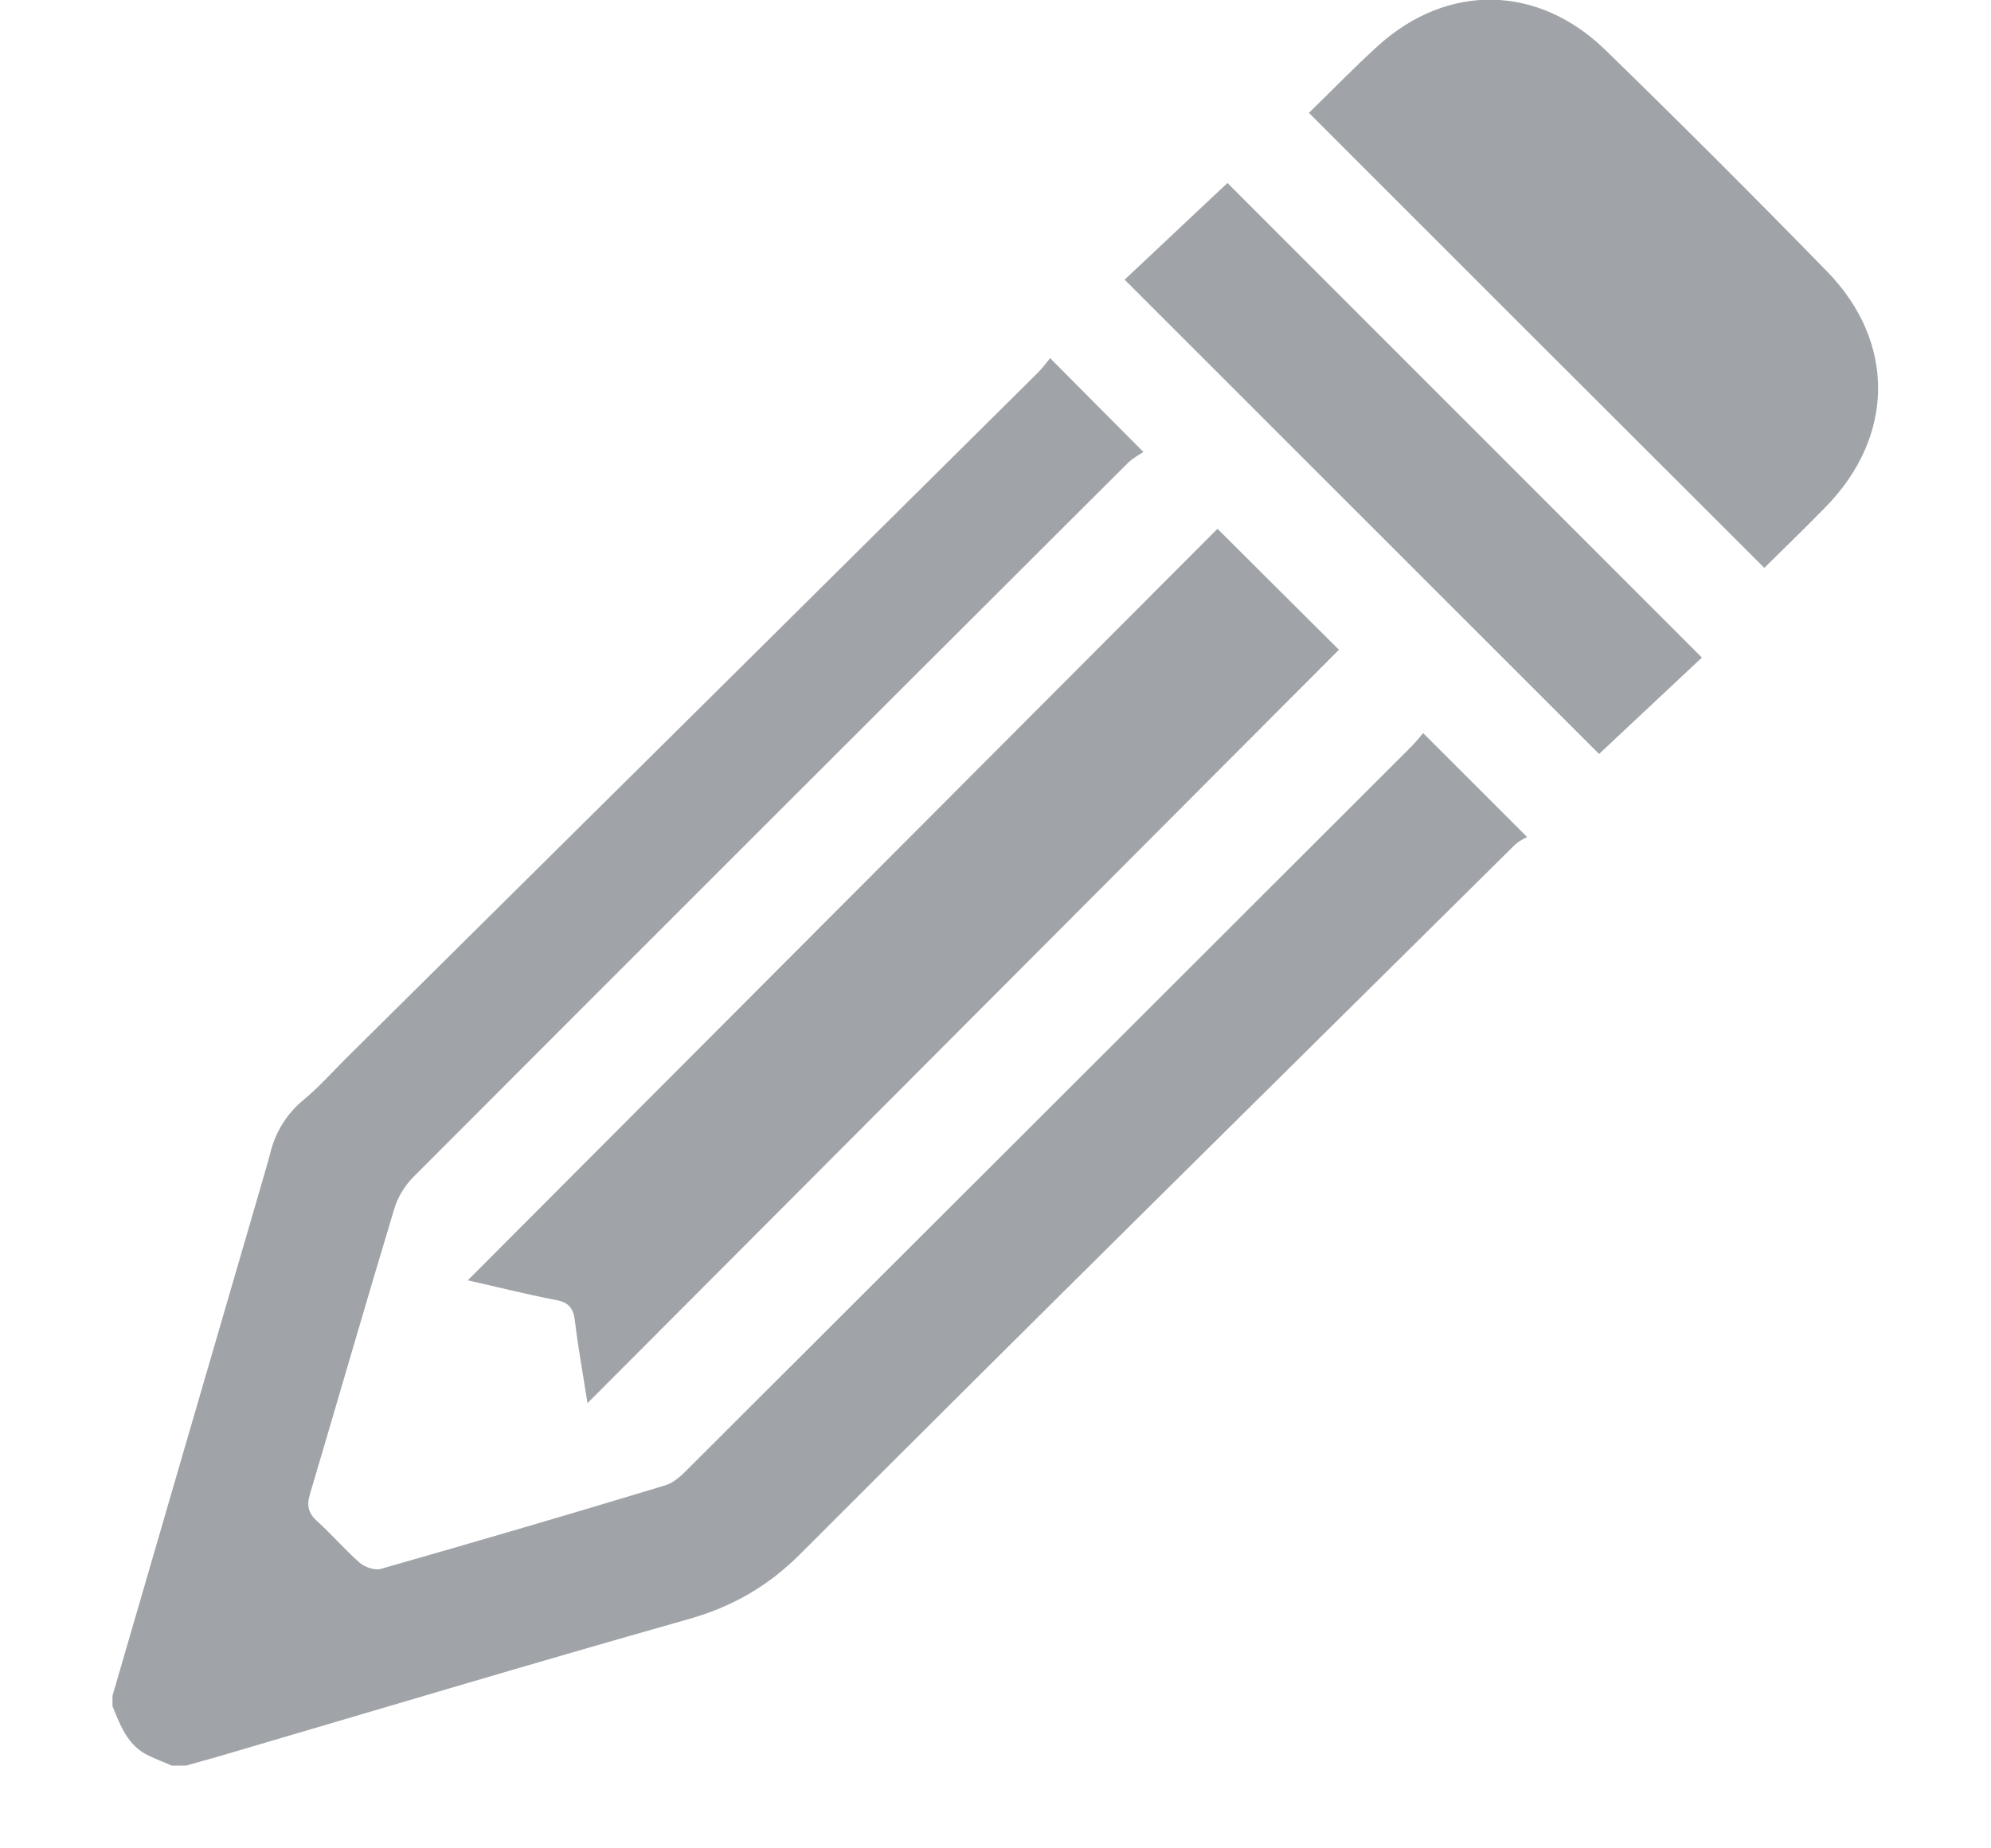 <svg width="14" height="13" viewBox="0 0 14 13" fill="none" xmlns="http://www.w3.org/2000/svg">
<g clip-path="url(#clip0_2005_5242)">
<path d="M0.791 11.927C1.136 10.742 1.48 9.557 1.826 8.372C1.853 8.277 1.882 8.183 1.906 8.089C1.946 7.946 2.021 7.83 2.135 7.735C2.242 7.647 2.336 7.541 2.434 7.443C4.053 5.839 5.671 4.236 7.288 2.631C7.326 2.594 7.358 2.552 7.384 2.519C7.604 2.74 7.81 2.948 8.04 3.179C8.015 3.196 7.966 3.221 7.929 3.258C6.252 4.931 4.577 6.604 2.904 8.281C2.844 8.342 2.794 8.425 2.771 8.507C2.57 9.172 2.378 9.84 2.18 10.507C2.155 10.59 2.167 10.642 2.231 10.7C2.334 10.793 2.424 10.899 2.529 10.991C2.565 11.022 2.633 11.046 2.676 11.035C3.345 10.844 4.012 10.649 4.677 10.447C4.735 10.43 4.788 10.382 4.833 10.336C6.533 8.64 8.231 6.942 9.929 5.246C9.961 5.213 9.989 5.177 10.007 5.156C10.248 5.397 10.482 5.631 10.738 5.887C10.726 5.894 10.682 5.913 10.65 5.944C8.976 7.602 7.299 9.256 5.634 10.923C5.402 11.157 5.149 11.301 4.838 11.389C3.732 11.702 2.632 12.032 1.529 12.356C1.456 12.377 1.381 12.397 1.308 12.418H1.208C1.155 12.395 1.1 12.374 1.047 12.349C0.898 12.279 0.847 12.138 0.791 12V11.927ZM4.131 9.869C4.099 9.662 4.064 9.474 4.042 9.285C4.03 9.195 3.994 9.159 3.907 9.143C3.695 9.102 3.485 9.049 3.289 9.005C5.05 7.24 6.811 5.474 8.561 3.719C8.841 3.999 9.133 4.289 9.415 4.57C7.671 6.319 5.911 8.084 4.131 9.869ZM9.204 0.794C9.363 0.639 9.522 0.474 9.692 0.32C10.18 -0.12 10.816 -0.11 11.291 0.354C11.817 0.866 12.335 1.384 12.847 1.909C13.331 2.405 13.323 3.068 12.84 3.563C12.695 3.712 12.545 3.857 12.406 3.994C11.342 2.932 10.28 1.871 9.204 0.794ZM7.908 1.967C8.149 1.74 8.396 1.508 8.631 1.287C9.744 2.4 10.851 3.508 11.967 4.625C11.735 4.842 11.485 5.077 11.244 5.303L7.908 1.967Z" fill="#A0A4A8"/>
</g>
<defs>
<clipPath id="clip0_2005_5242">
<rect width="12.421" height="12.421" fill="white" transform="translate(0.791 -0.002)"/>
</clipPath>
</defs>
</svg>
